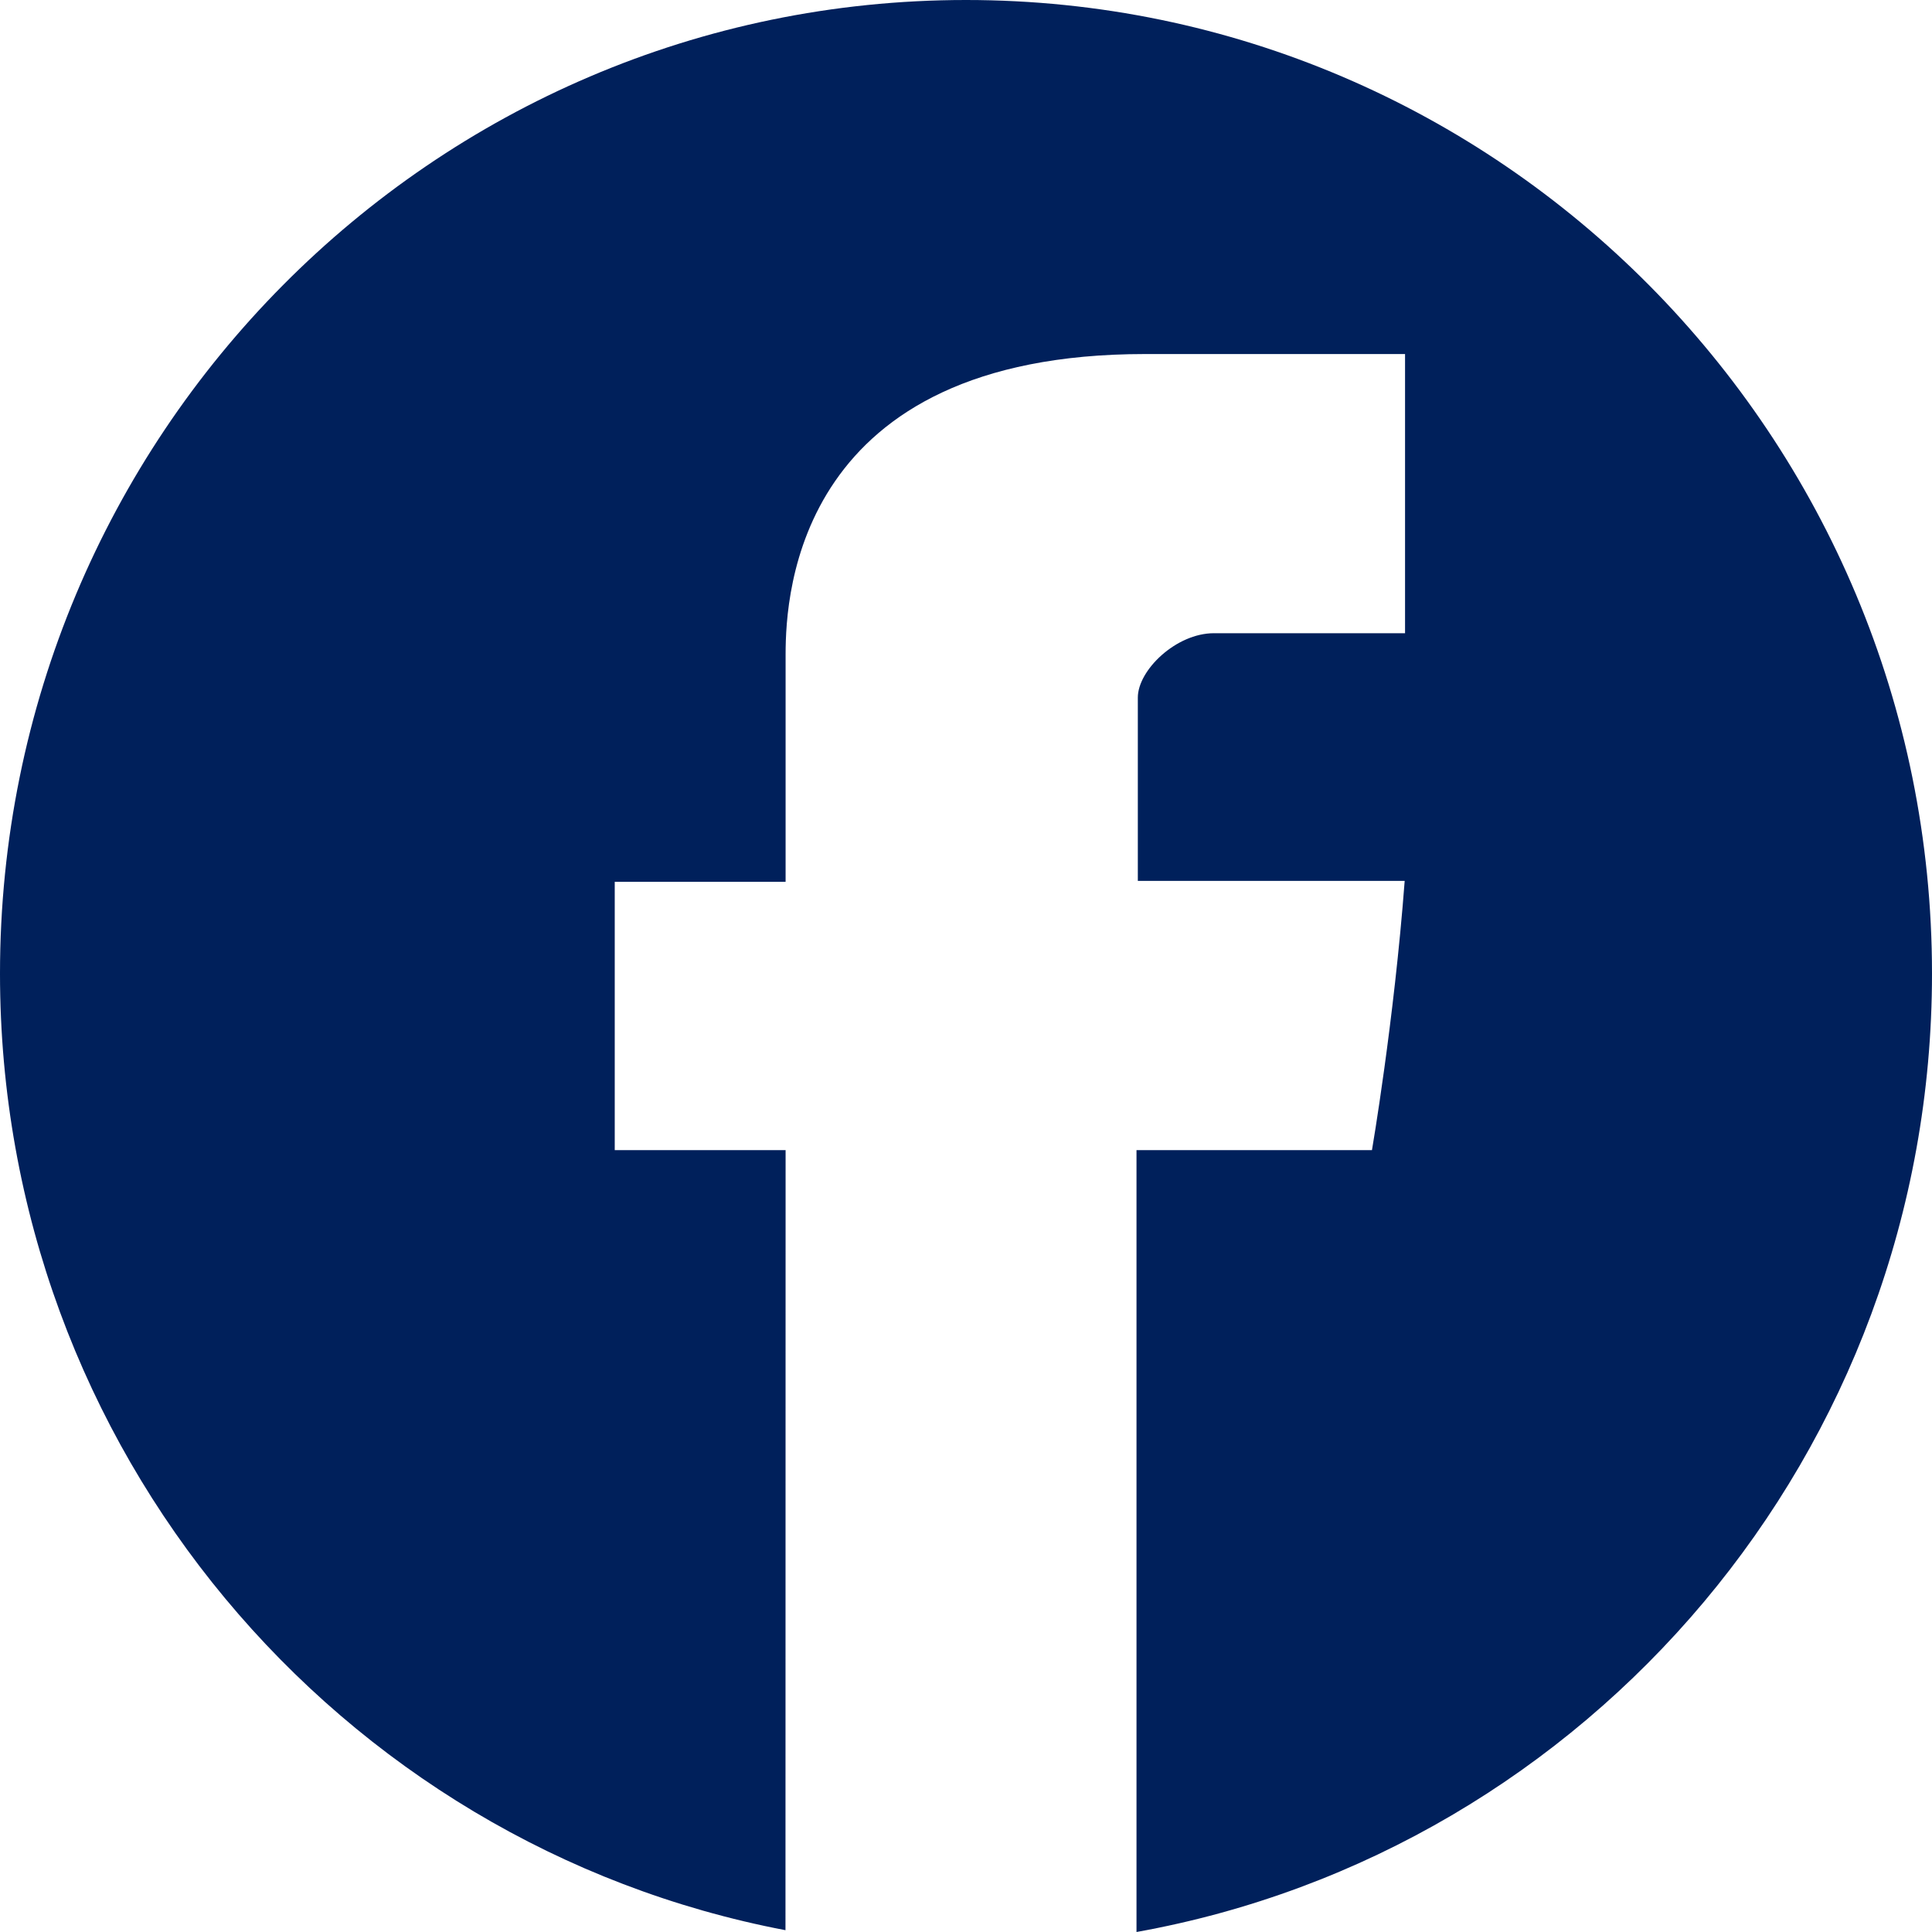 <?xml version="1.0" encoding="UTF-8"?>
<svg width="16px" height="16px" viewBox="0 0 16 16" version="1.1" xmlns="http://www.w3.org/2000/svg" xmlns:xlink="http://www.w3.org/1999/xlink">
    
    <title>Icon/facebook</title>
    <desc>Created with sketchtool.</desc>
    <g id="Icons" stroke="none" stroke-width="1" fill="none" fill-rule="evenodd">
        <g id="Icon/facebook" fill="#00205B">
            <path d="M8,0 C12.418,0 16,3.61 16,8.063 C16,12.03 13.157,15.328 9.412,16 L9.412,9.525 L11.362,9.525 C11.362,9.525 11.545,8.46 11.633,7.295 L9.423,7.295 L9.423,7.295 L9.423,5.777 L9.423,5.777 C9.423,5.55 9.74,5.244 10.053,5.244 L11.636,5.244 L11.636,5.244 L11.636,2.932 L11.636,2.932 L9.483,2.932 L9.483,2.932 C6.603,2.932 6.507,4.915 6.506,5.415 L6.506,7.303 L6.506,7.303 L5.091,7.303 L5.091,9.525 L6.506,9.525 L6.505,15.985 C2.801,15.279 0,12.001 0,8.063 C0,3.61 3.582,0 8,0 Z" id="Icon-Color"></path>
        </g>
    </g>
</svg>